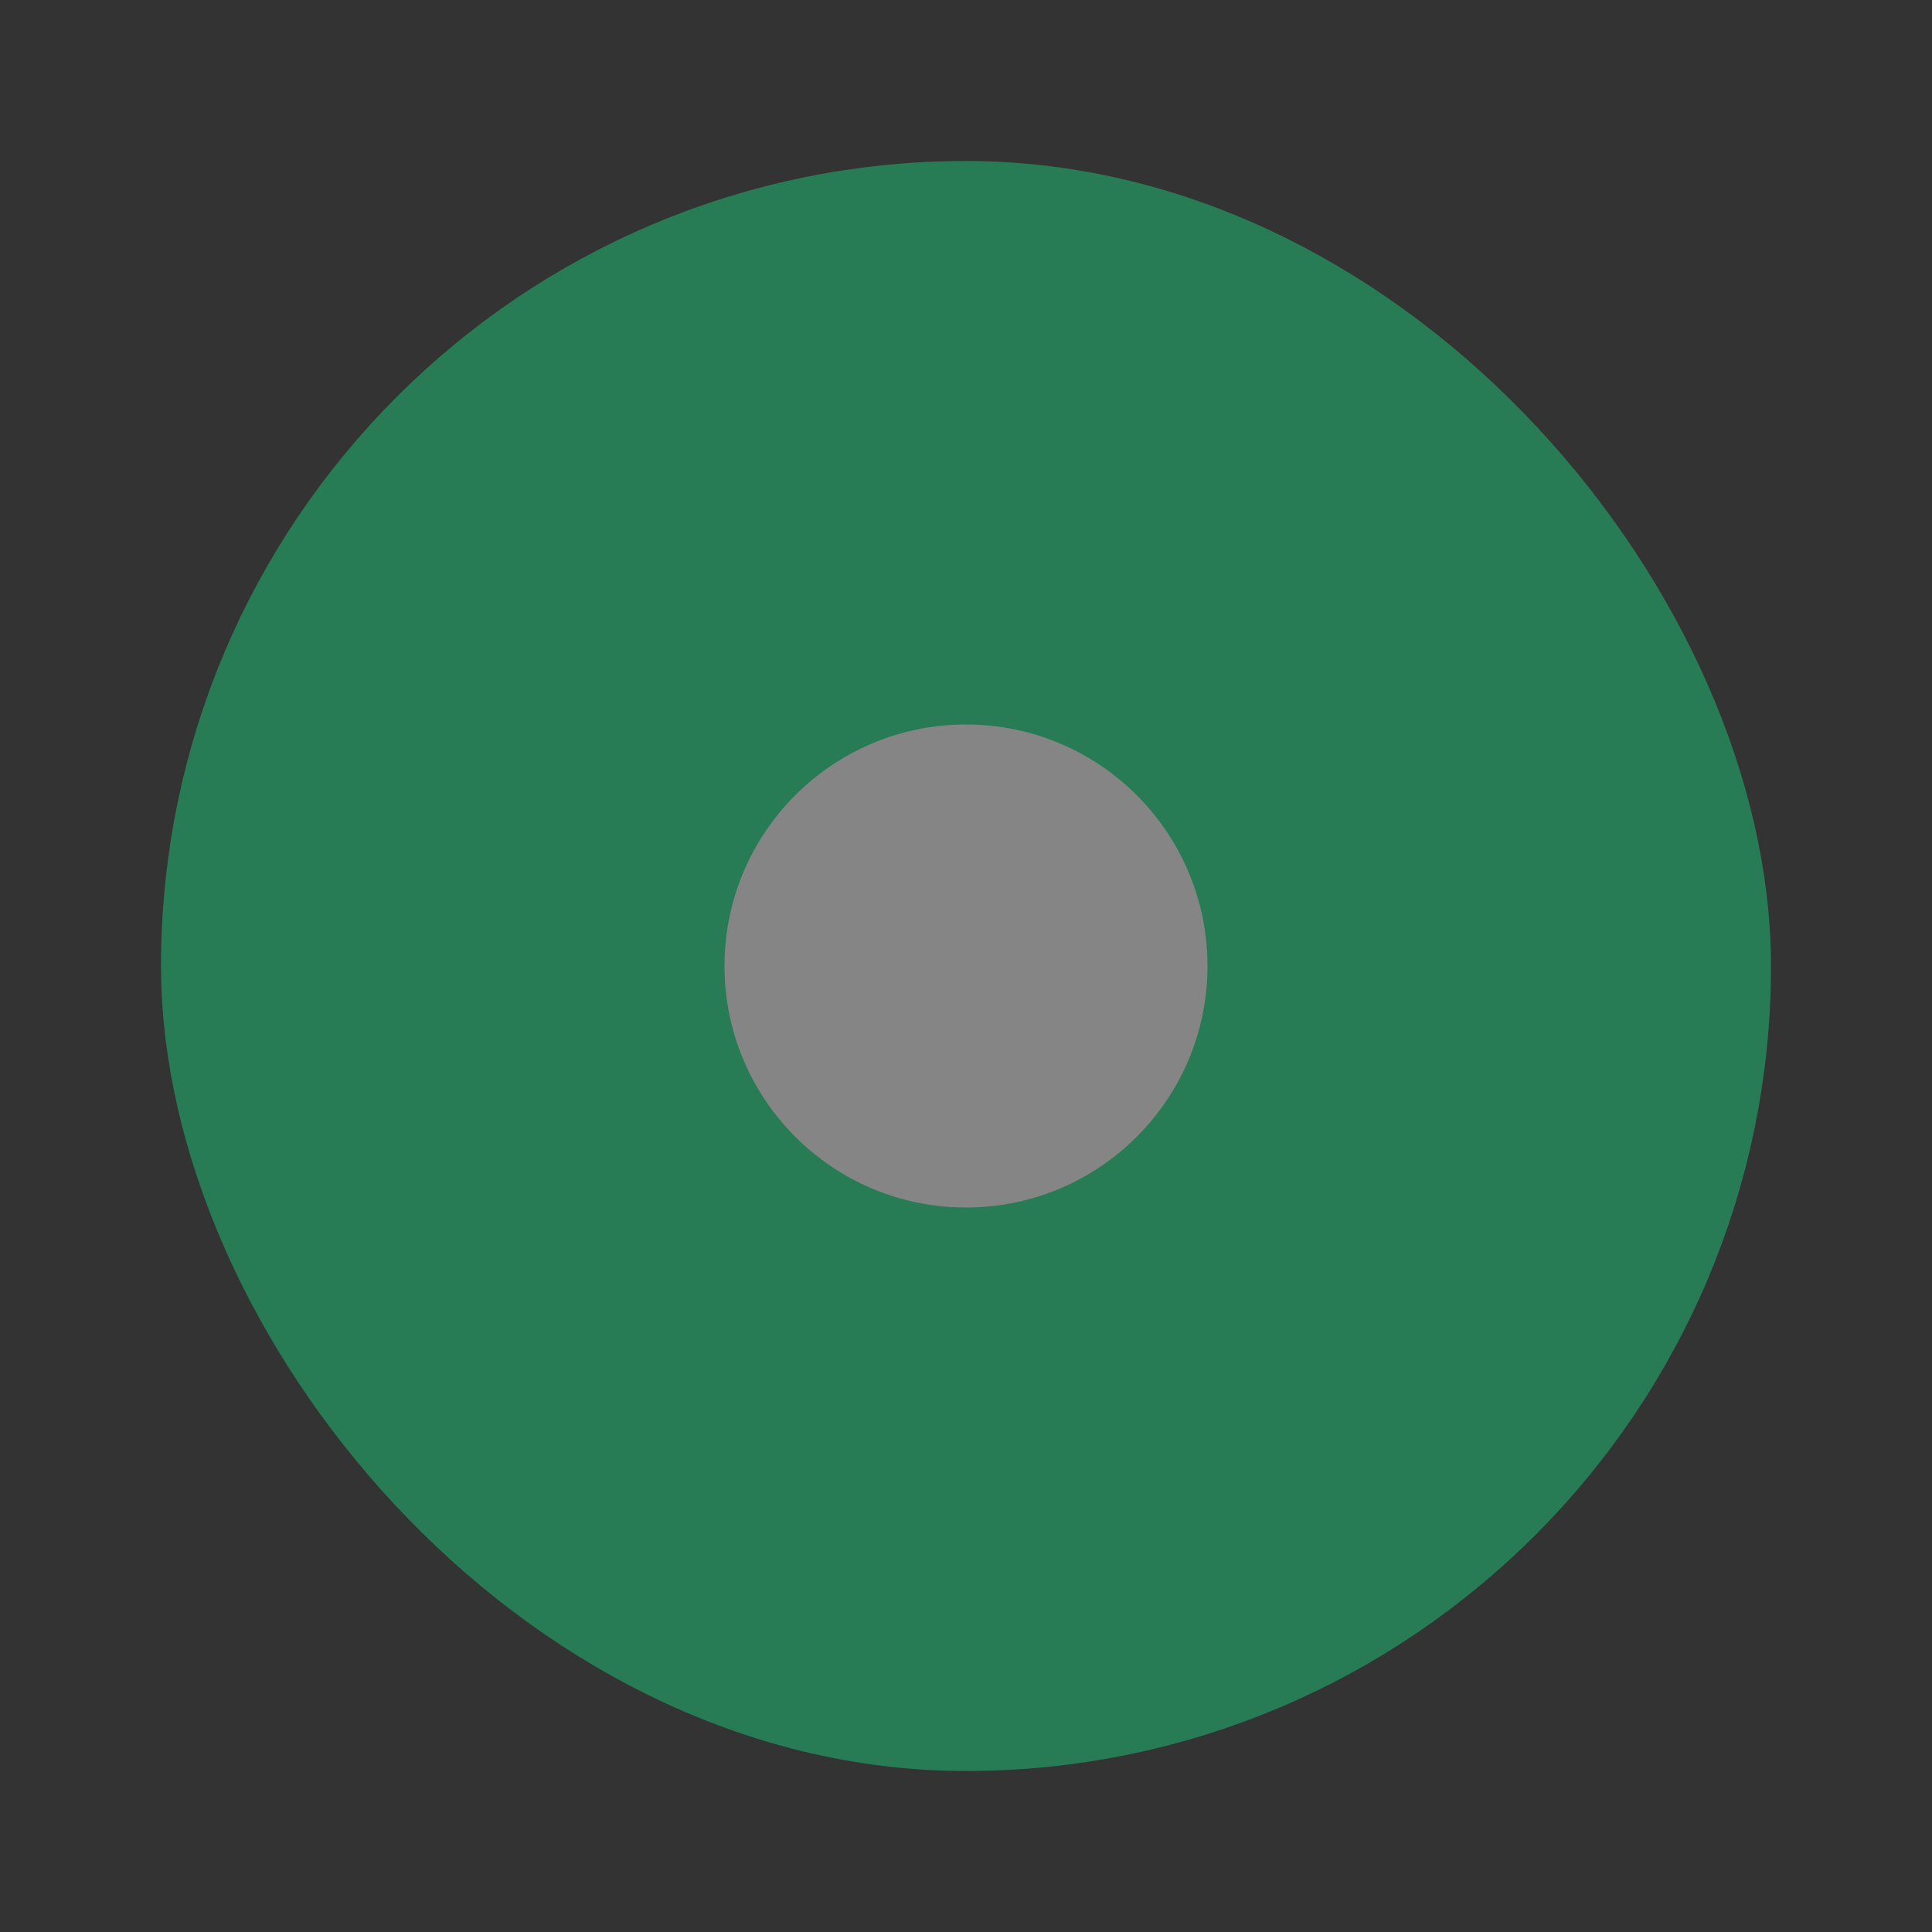 <svg width="18" height="18" viewBox="0 0 18 18" fill="none" xmlns="http://www.w3.org/2000/svg">
<rect x="0" y="0" width="18" height="18" fill="#333333" stroke="none"/>
<g opacity="0.4">
<rect x="2.25" y="2.25" width="13.5" height="13.5" rx="6.75" fill="#15E687"/>
<rect x="2.25" y="2.25" width="13.5" height="13.5" rx="6.75" stroke="#15E687" stroke-width="1.5"/>
<circle cx="9" cy="9" r="2.25" fill="white"/>
</g>
</svg>
